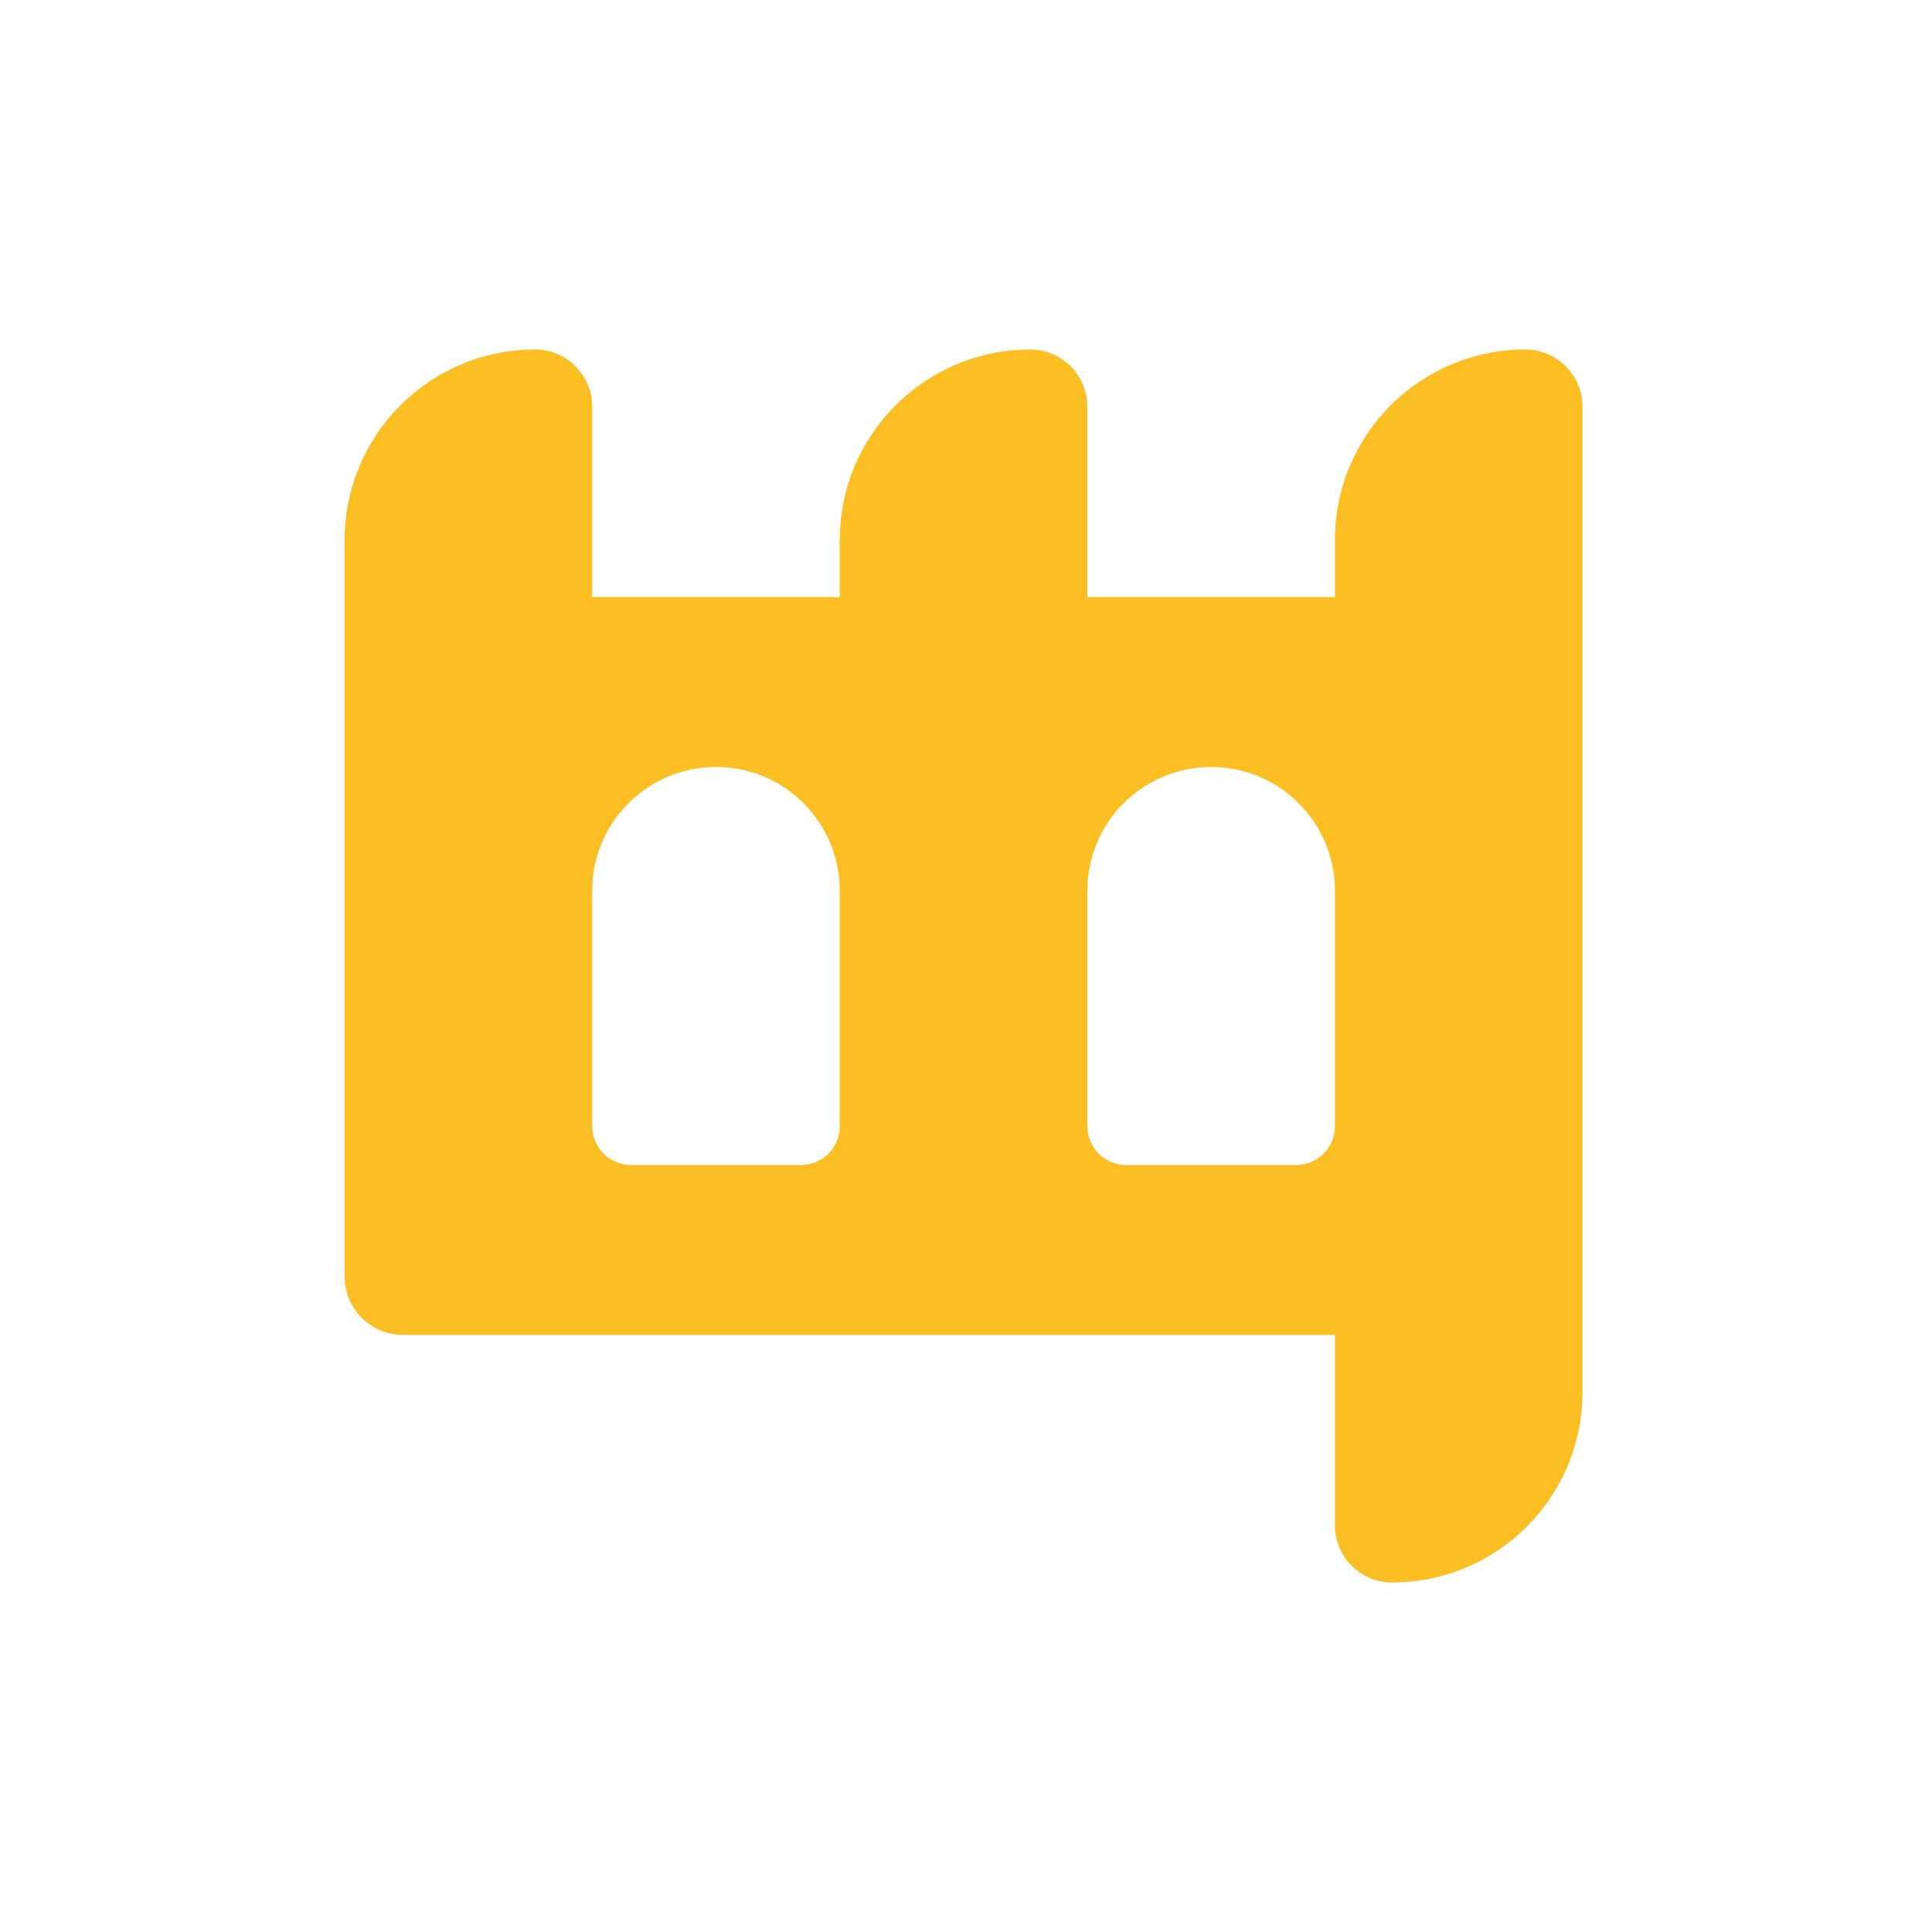 <svg width="398" height="398" viewBox="0 0 398 398" fill="none" xmlns="http://www.w3.org/2000/svg">
<path fill-rule="evenodd" clip-rule="evenodd" d="M212.231 72C190.564 72 173 89.564 173 111.231L173 123L224 123L224 83.769C224 77.269 218.731 72 212.231 72ZM71 111.231C71 89.564 88.564 72 110.231 72C116.731 72 122 77.269 122 83.769L122 123L275 123L275 111.231C275 89.564 292.564 72 314.231 72C320.731 72 326 77.269 326 83.769L326 123L326 275L326 286.769C326 308.436 308.436 326 286.769 326C280.269 326 275 320.731 275 314.231L275 275L83 275C76.373 275 71 269.627 71 263L71 123L71 111.231ZM147.5 158C133.417 158 122 169.417 122 183.5L122 232C122 236.418 125.582 240 130 240L165 240C169.418 240 173 236.418 173 232L173 183.5C173 169.417 161.583 158 147.5 158ZM224 183.5C224 169.417 235.417 158 249.5 158C263.583 158 275 169.417 275 183.5L275 232C275 236.418 271.418 240 267 240L232 240C227.582 240 224 236.418 224 232L224 183.5Z" fill="#FBBF24"/>
</svg>
